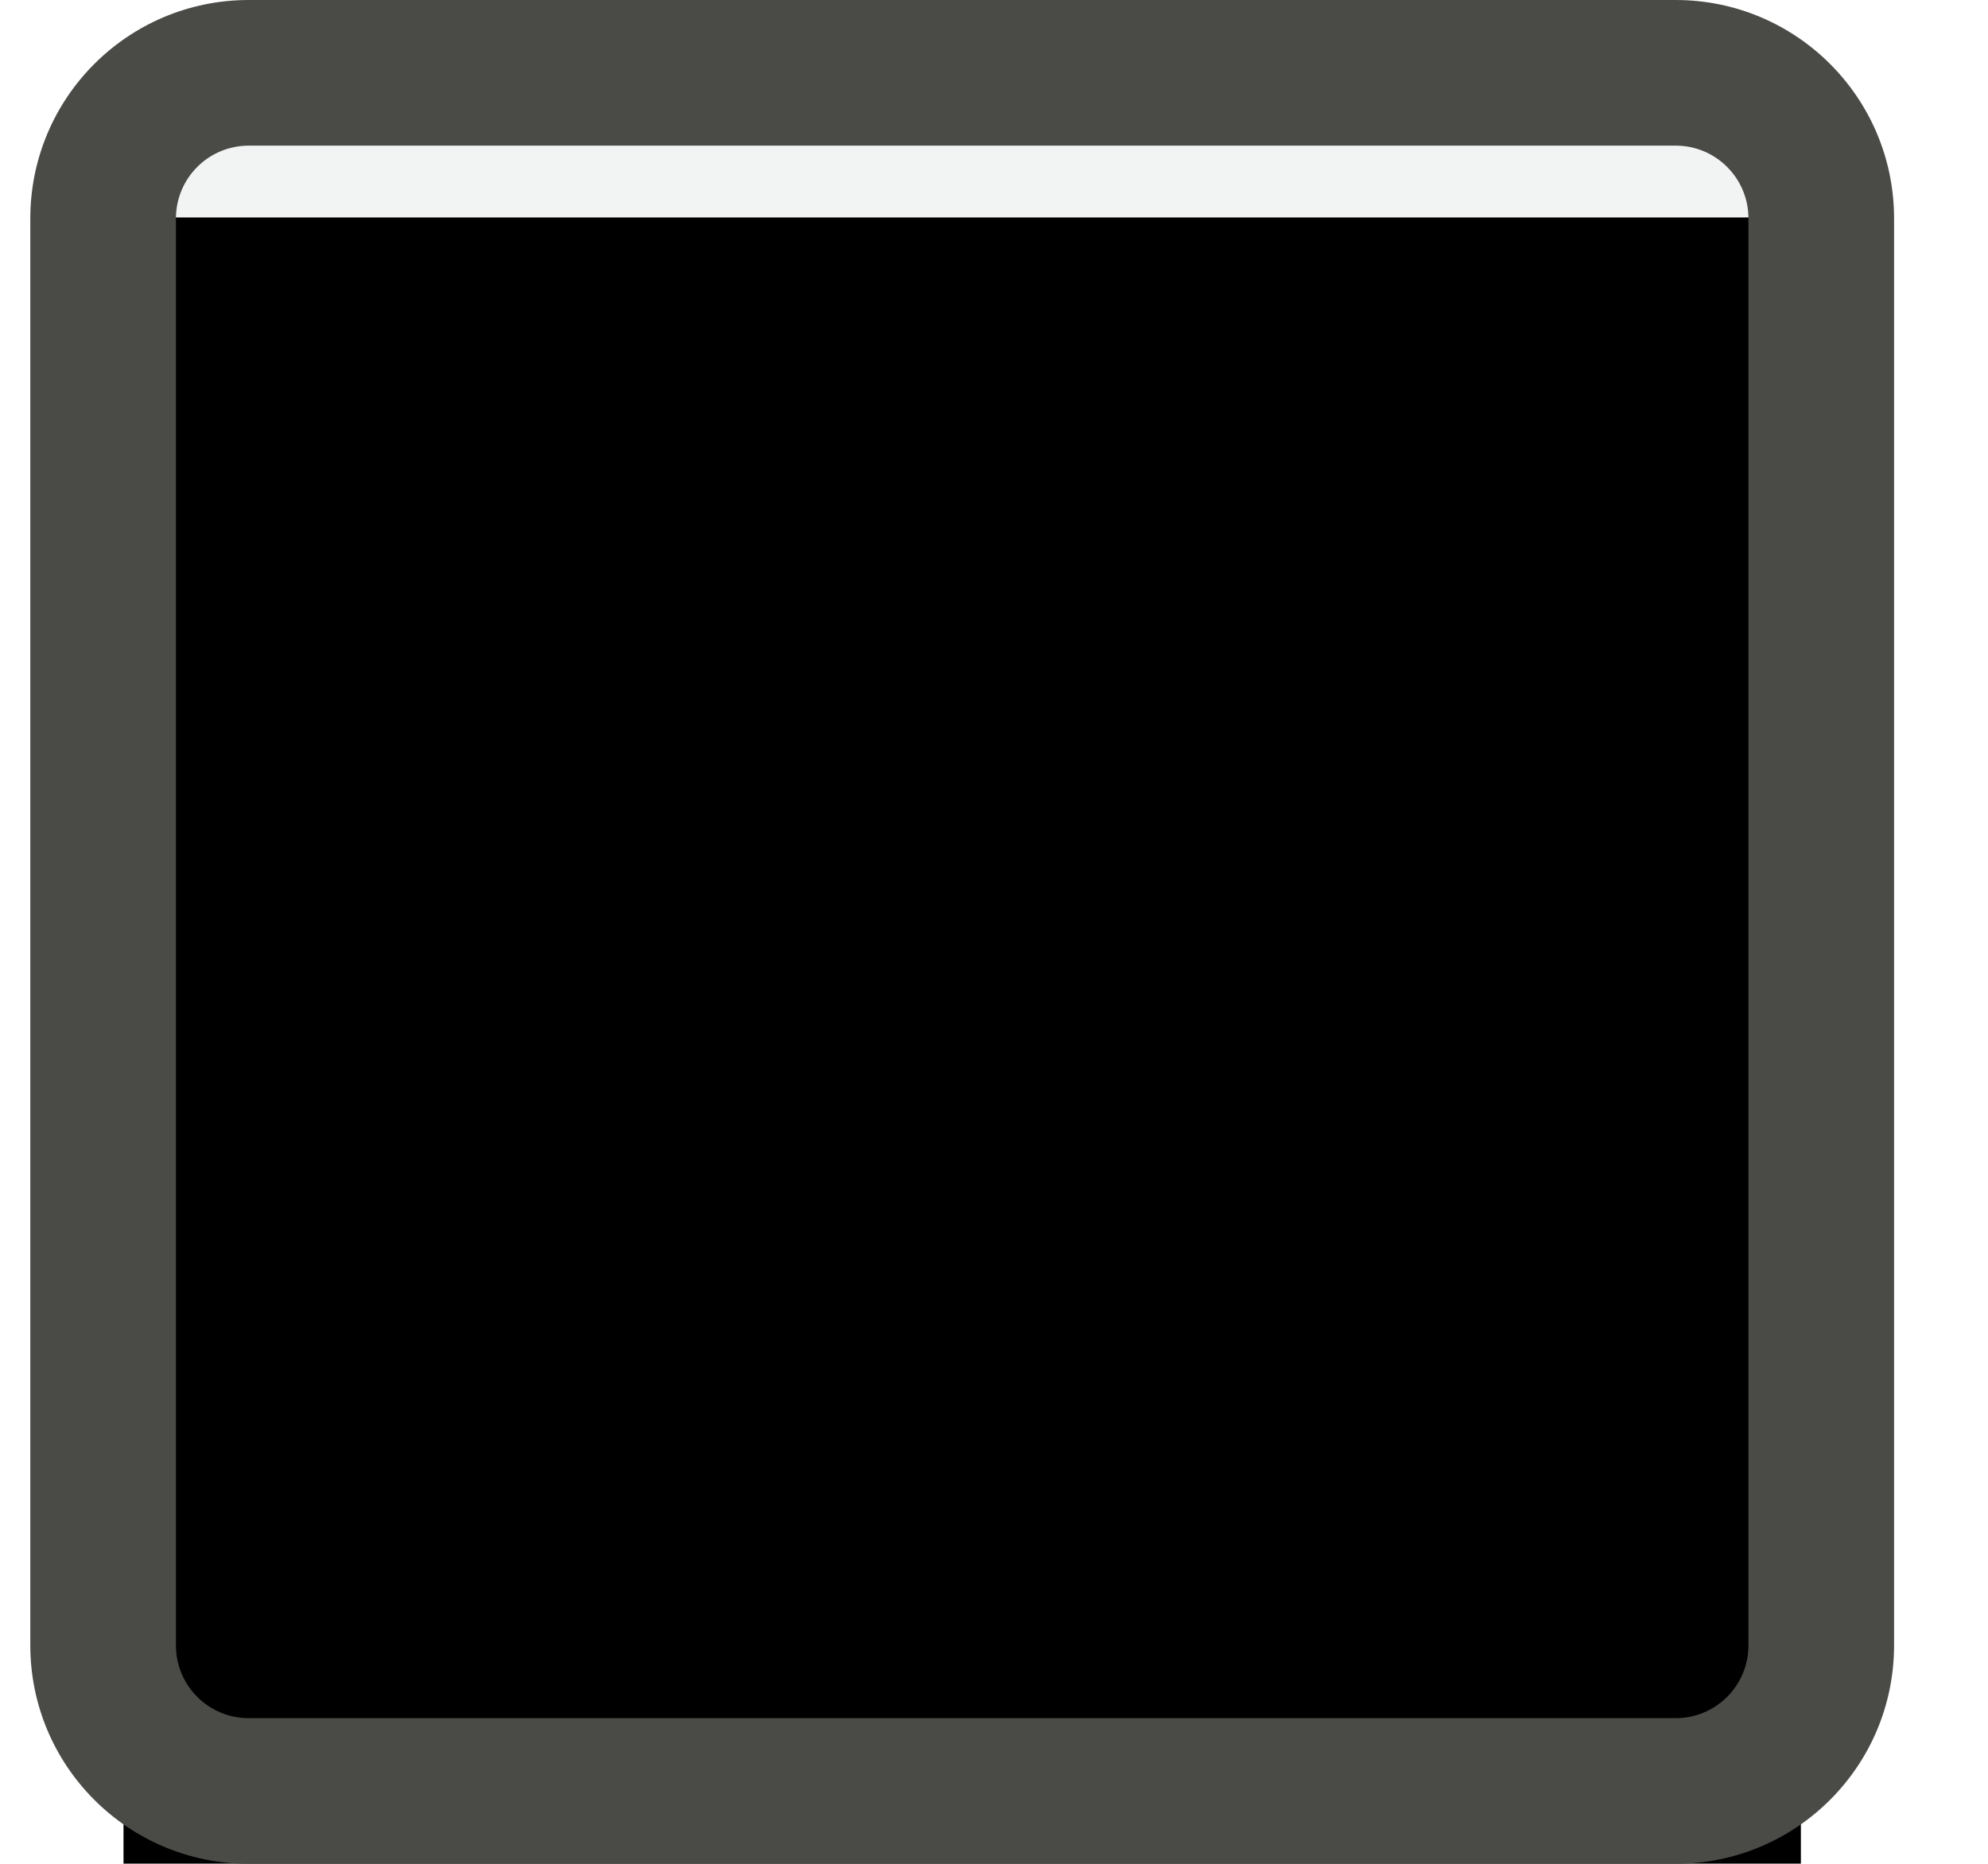 <?xml version="1.0" encoding="UTF-8"?>
<svg width="16px" height="15px" viewBox="0 0 16 15" version="1.1" xmlns="http://www.w3.org/2000/svg" xmlns:xlink="http://www.w3.org/1999/xlink">
    <!-- Generator: sketchtool 61.2 (101010) - https://sketch.com -->
    <title>92226044-BDD4-46BF-AEE5-9CE84B636608</title>
    <desc>Created with sketchtool.</desc>
    <defs>
        <rect id="path-1" x="0.75" y="0.75" width="13.5" height="13.5"></rect>
        <filter x="-22.2%" y="-22.2%" width="144.4%" height="144.4%" filterUnits="objectBoundingBox" id="filter-2">
            <feGaussianBlur stdDeviation="2.5" in="SourceAlpha" result="shadowBlurInner1"></feGaussianBlur>
            <feOffset dx="0" dy="1" in="shadowBlurInner1" result="shadowOffsetInner1"></feOffset>
            <feComposite in="shadowOffsetInner1" in2="SourceAlpha" operator="arithmetic" k2="-1" k3="1" result="shadowInnerInner1"></feComposite>
            <feColorMatrix values="0 0 0 0 0   0 0 0 0 0   0 0 0 0 0  0 0 0 0.2 0" type="matrix" in="shadowInnerInner1"></feColorMatrix>
        </filter>
    </defs>
    <g id="Asset-Artboard-Page" stroke="none" stroke-width="1" fill="none" fill-rule="evenodd">
        <g id="➁/⨍-Form/Toggle/Checkbox-➁/⨍-Form/Toggle/Checkbox-empty" transform="translate(0.244, 0)">
            <g id="bg">
                <use fill="#F2F3F3" fill-rule="evenodd" xlink:href="#path-1"></use>
                <use fill="black" fill-opacity="1" filter="url(#filter-2)" xlink:href="#path-1"></use>
            </g>
            <g id="ui/Medium/Checkbox-empty" fill="#4A4A47">
                <path d="M1.758,0 L13.242,0 C14.213,0 15,0.787 15,1.758 L15,13.242 C15,14.213 14.213,15 13.242,15 L1.758,15 C0.787,15 0,14.213 0,13.242 L0,1.758 C0,0.787 0.787,0 1.758,0 Z M1.758,1.172 C1.434,1.172 1.172,1.434 1.172,1.758 L1.172,13.242 C1.172,13.566 1.434,13.828 1.758,13.828 L13.242,13.828 C13.566,13.828 13.828,13.566 13.828,13.242 L13.828,1.758 C13.828,1.434 13.566,1.172 13.242,1.172 L1.758,1.172 Z" id="Checkbox"></path>
            </g>
        </g>
    </g>
</svg>